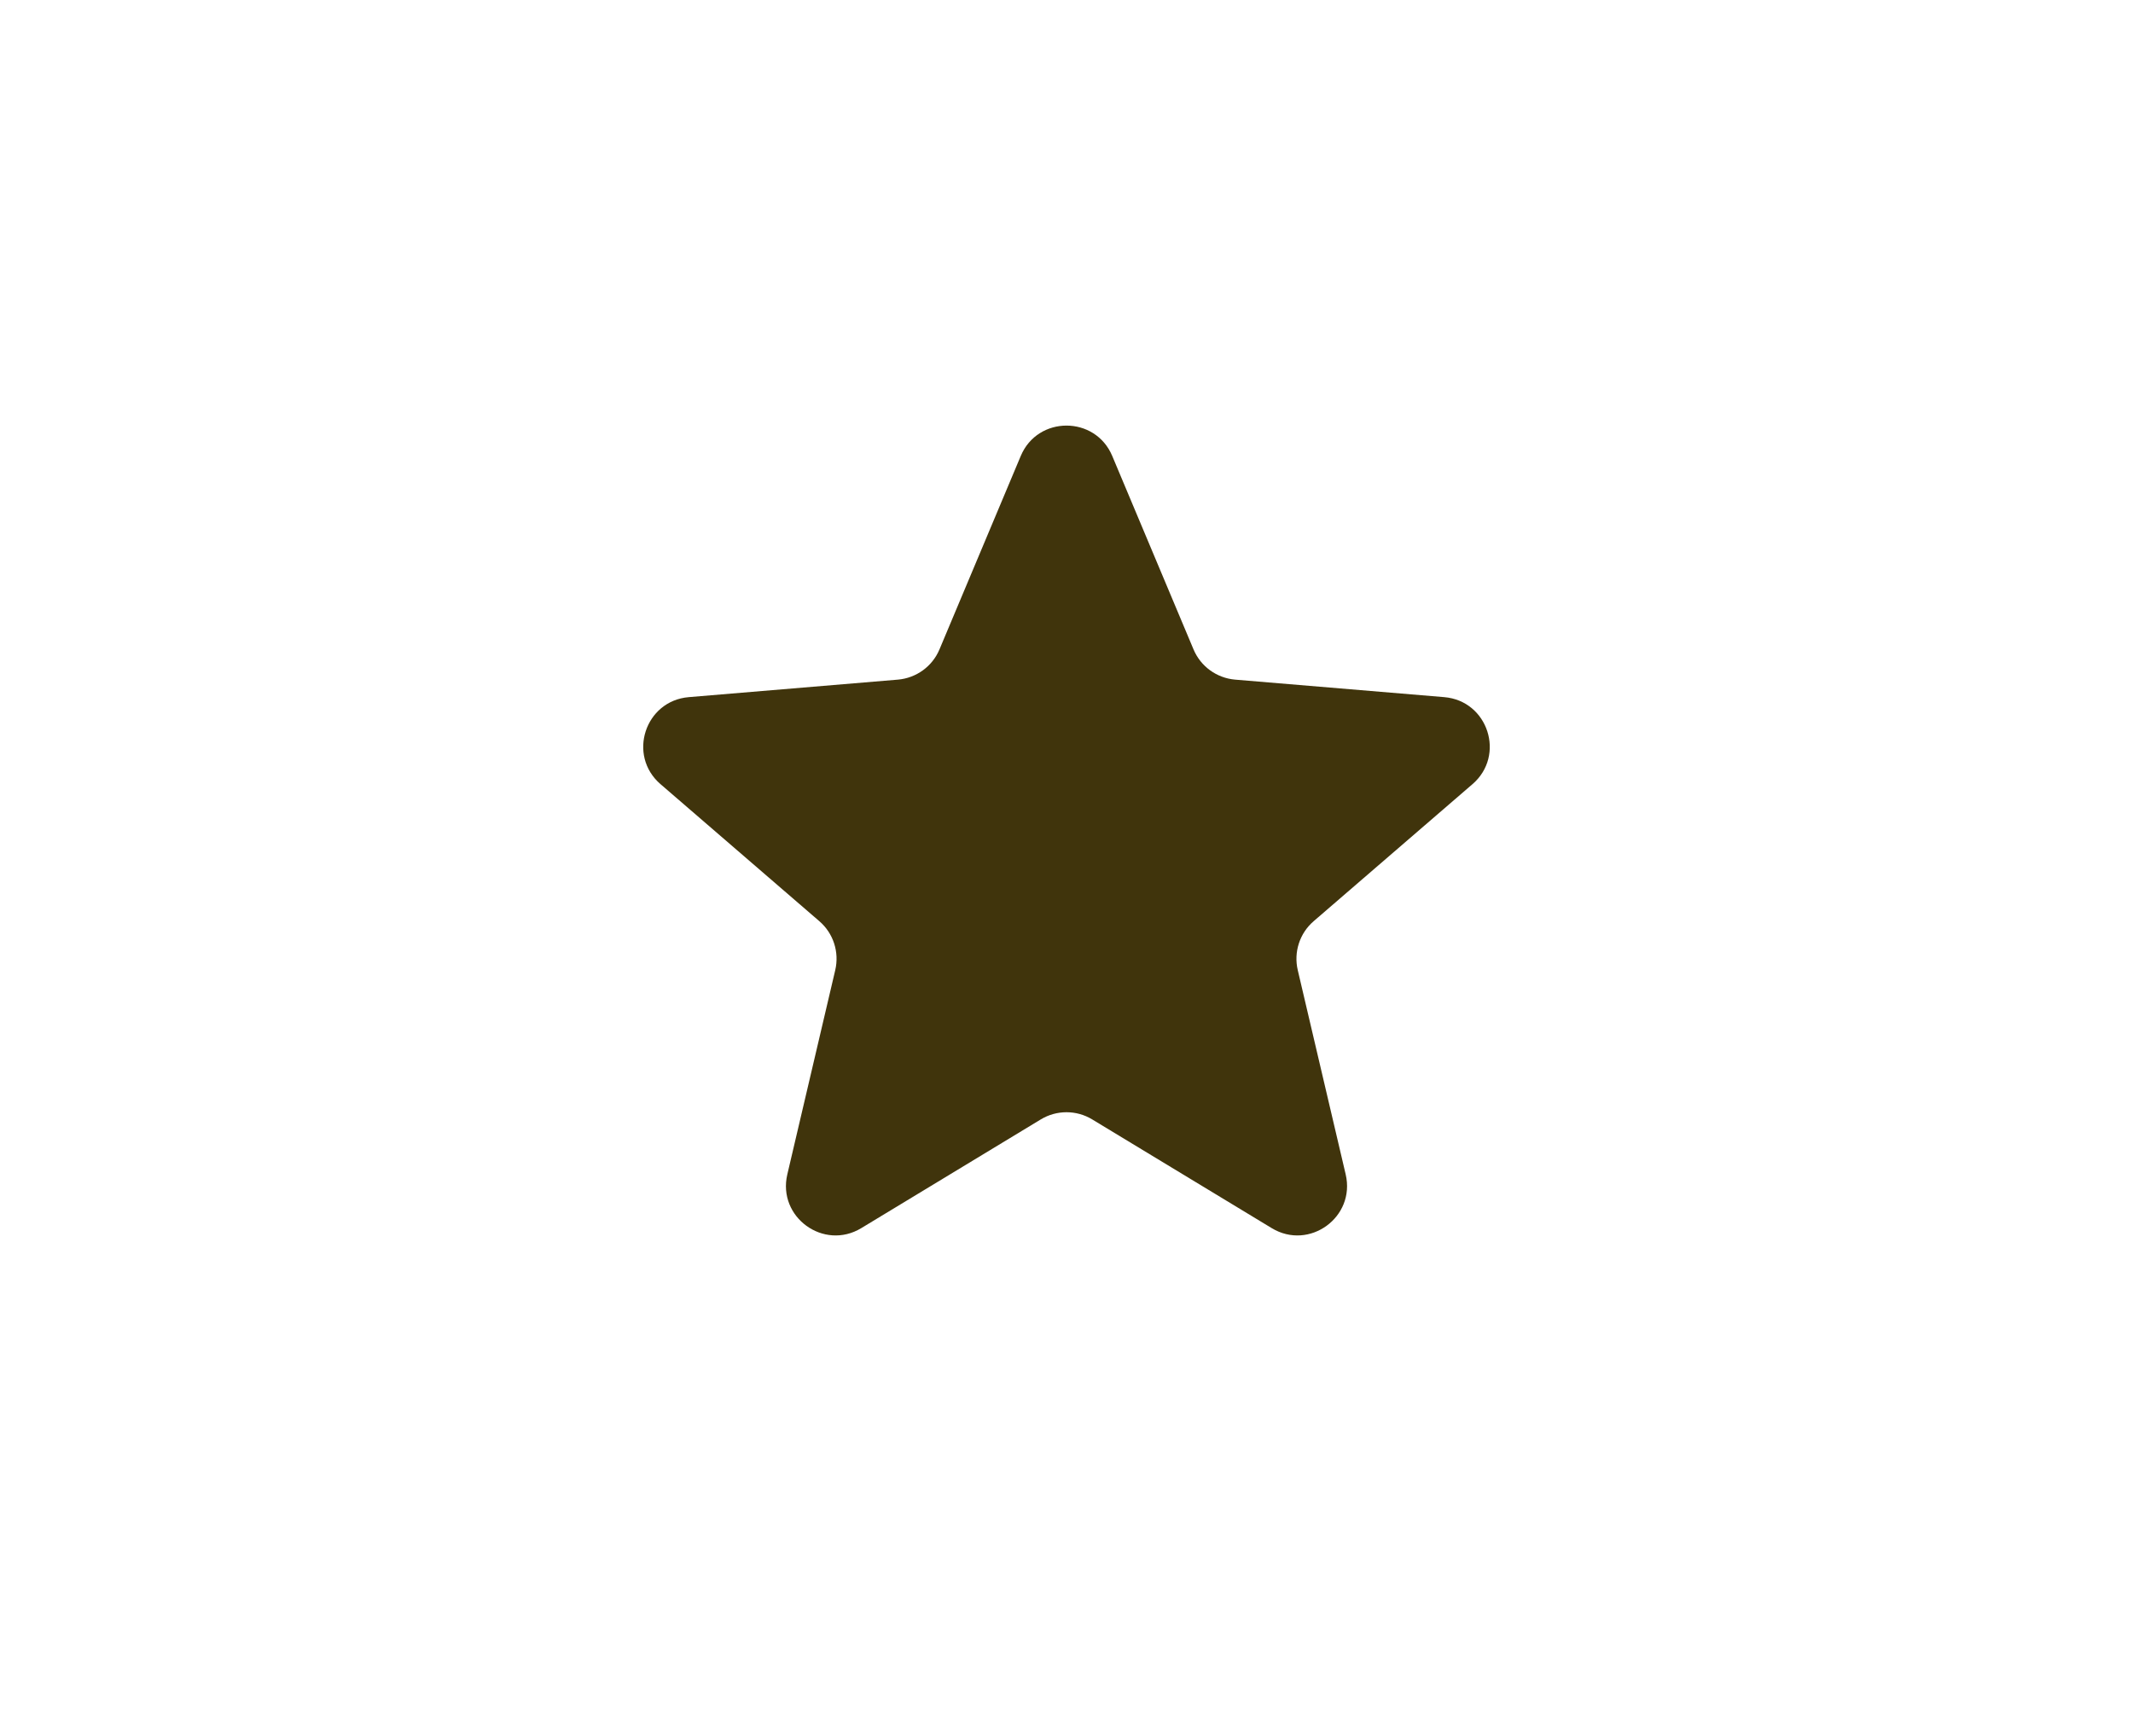 <svg width="43" height="35" viewBox="0 0 43 35" fill="none" xmlns="http://www.w3.org/2000/svg">
<path d="M20.578 9.193C20.921 8.377 22.079 8.377 22.422 9.193L24.061 13.094C24.205 13.437 24.528 13.671 24.899 13.703L29.115 14.056C29.998 14.13 30.356 15.231 29.685 15.81L26.482 18.574C26.2 18.817 26.077 19.197 26.162 19.56L27.128 23.678C27.331 24.541 26.394 25.221 25.637 24.762L22.018 22.57C21.7 22.377 21.3 22.377 20.982 22.57L17.363 24.762C16.606 25.221 15.669 24.541 15.872 23.678L16.838 19.56C16.923 19.197 16.8 18.817 16.518 18.574L13.315 15.81C12.644 15.231 13.002 14.13 13.885 14.056L18.101 13.703C18.472 13.671 18.795 13.437 18.939 13.094L20.578 9.193Z" fill="#40340C"/>
</svg>
